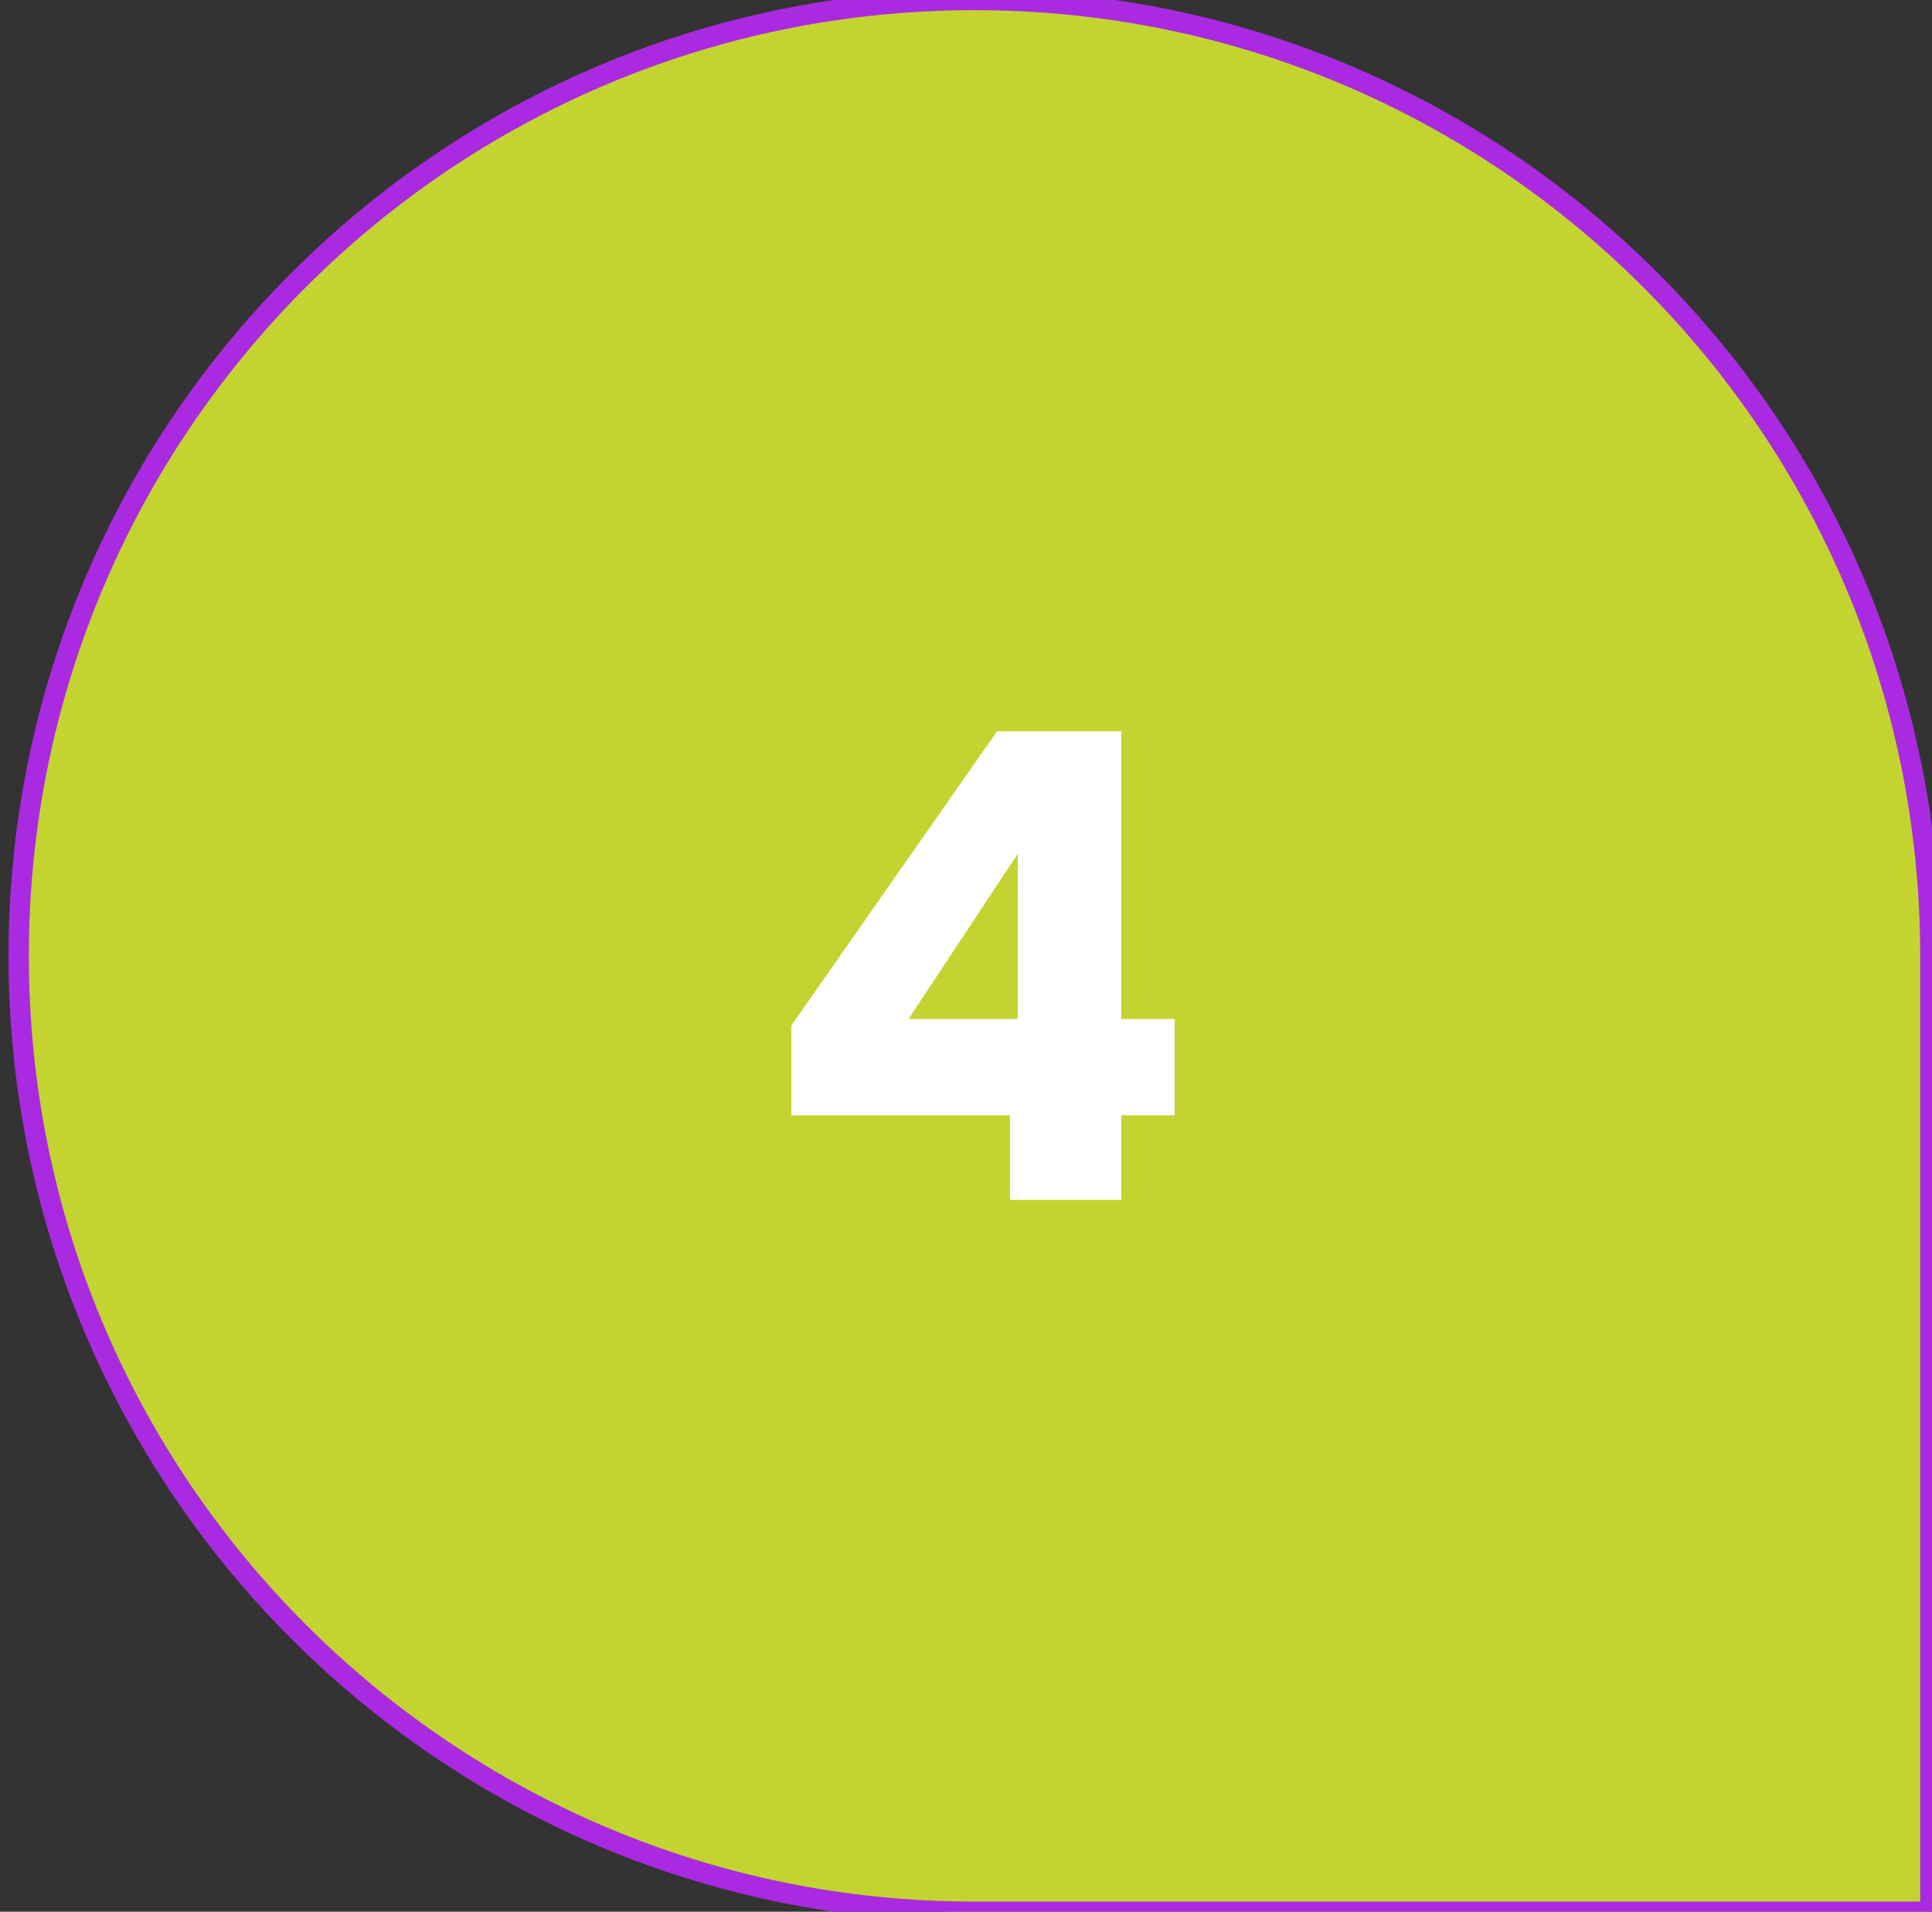 <svg width="95" height="94" viewBox="0 0 95 94" fill="none" xmlns="http://www.w3.org/2000/svg">
<rect x="0" y="0" width="95" height="94" fill="#333333" stroke="none"/>
<path d="M0.919 47C0.919 72.957 21.962 94 47.919 94H94.919V47C94.919 21.043 73.876 0 47.919 0C21.962 0 0.919 21.043 0.919 47Z" fill="#C3D431"/>
<path d="M0.919 47C0.919 72.957 21.962 94 47.919 94H94.919V47C94.919 21.043 73.876 0 47.919 0C21.962 0 0.919 21.043 0.919 47Z" stroke="#AA2AE1"/>
<path d="M38.912 54.84V50.424L49.024 35.96H55.136V50.104H57.76V54.84H55.136V59H49.664V54.84H38.912ZM50.048 41.976L44.672 50.104H50.048V41.976Z" fill="white"/>
</svg>
